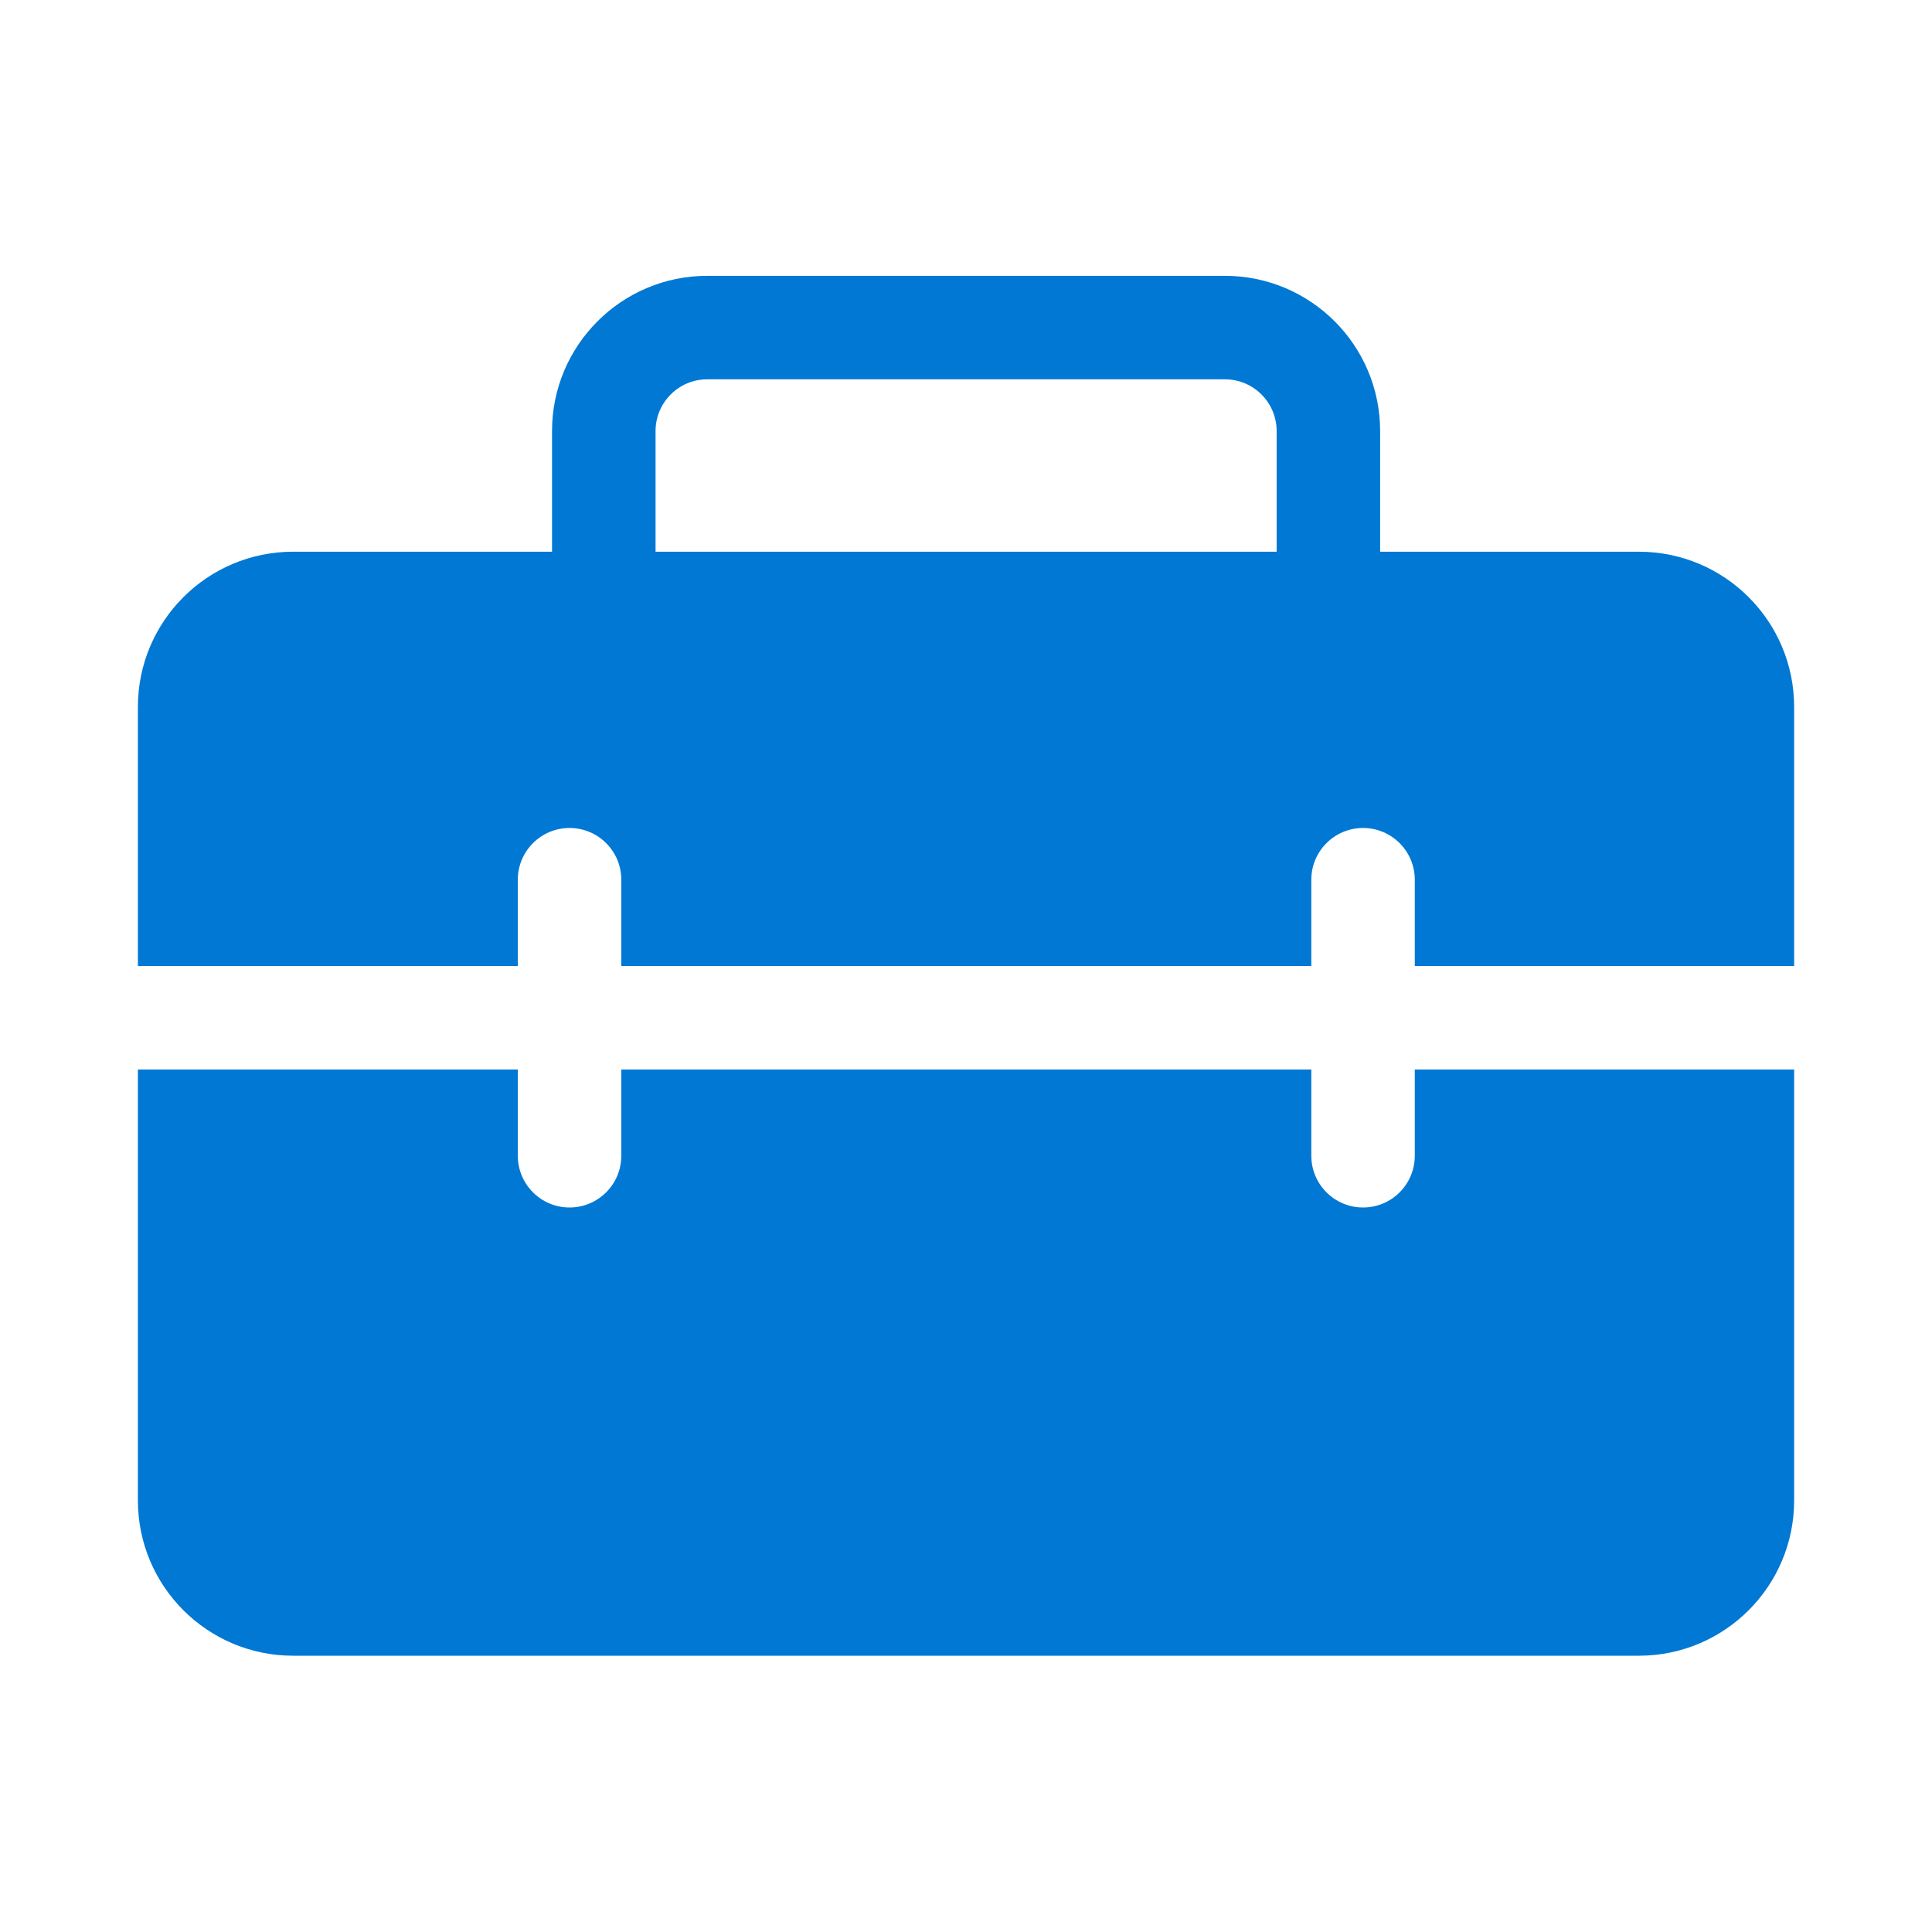 <svg width="48" height="48" viewBox="0 0 48 48" fill="none" xmlns="http://www.w3.org/2000/svg">
<path d="M13.715 10.71V13.707H7.283C5.153 13.707 3.426 15.434 3.426 17.564V24H12.865V21.857C12.865 21.147 13.44 20.571 14.15 20.571C14.861 20.571 15.436 21.147 15.436 21.857V24H32.579V21.857C32.579 21.147 33.155 20.571 33.865 20.571C34.575 20.571 35.15 21.147 35.15 21.857V24H44.575V17.564C44.575 15.434 42.848 13.707 40.717 13.707H34.289V10.71C34.289 8.58 32.562 6.853 30.432 6.853H17.572C15.442 6.853 13.715 8.58 13.715 10.71ZM17.572 9.424H30.432C31.142 9.424 31.718 10 31.718 10.71V13.707H16.287V10.71C16.287 10 16.862 9.424 17.572 9.424ZM44.575 26.571H35.15V28.714C35.15 29.424 34.575 30 33.865 30C33.155 30 32.579 29.424 32.579 28.714V26.571H15.436V28.714C15.436 29.424 14.861 30 14.15 30C13.44 30 12.865 29.424 12.865 28.714V26.571H3.426V37.278C3.426 39.409 5.153 41.136 7.283 41.136H40.717C42.848 41.136 44.575 39.409 44.575 37.278V26.571Z" fill="#0078D4"/>
</svg>

